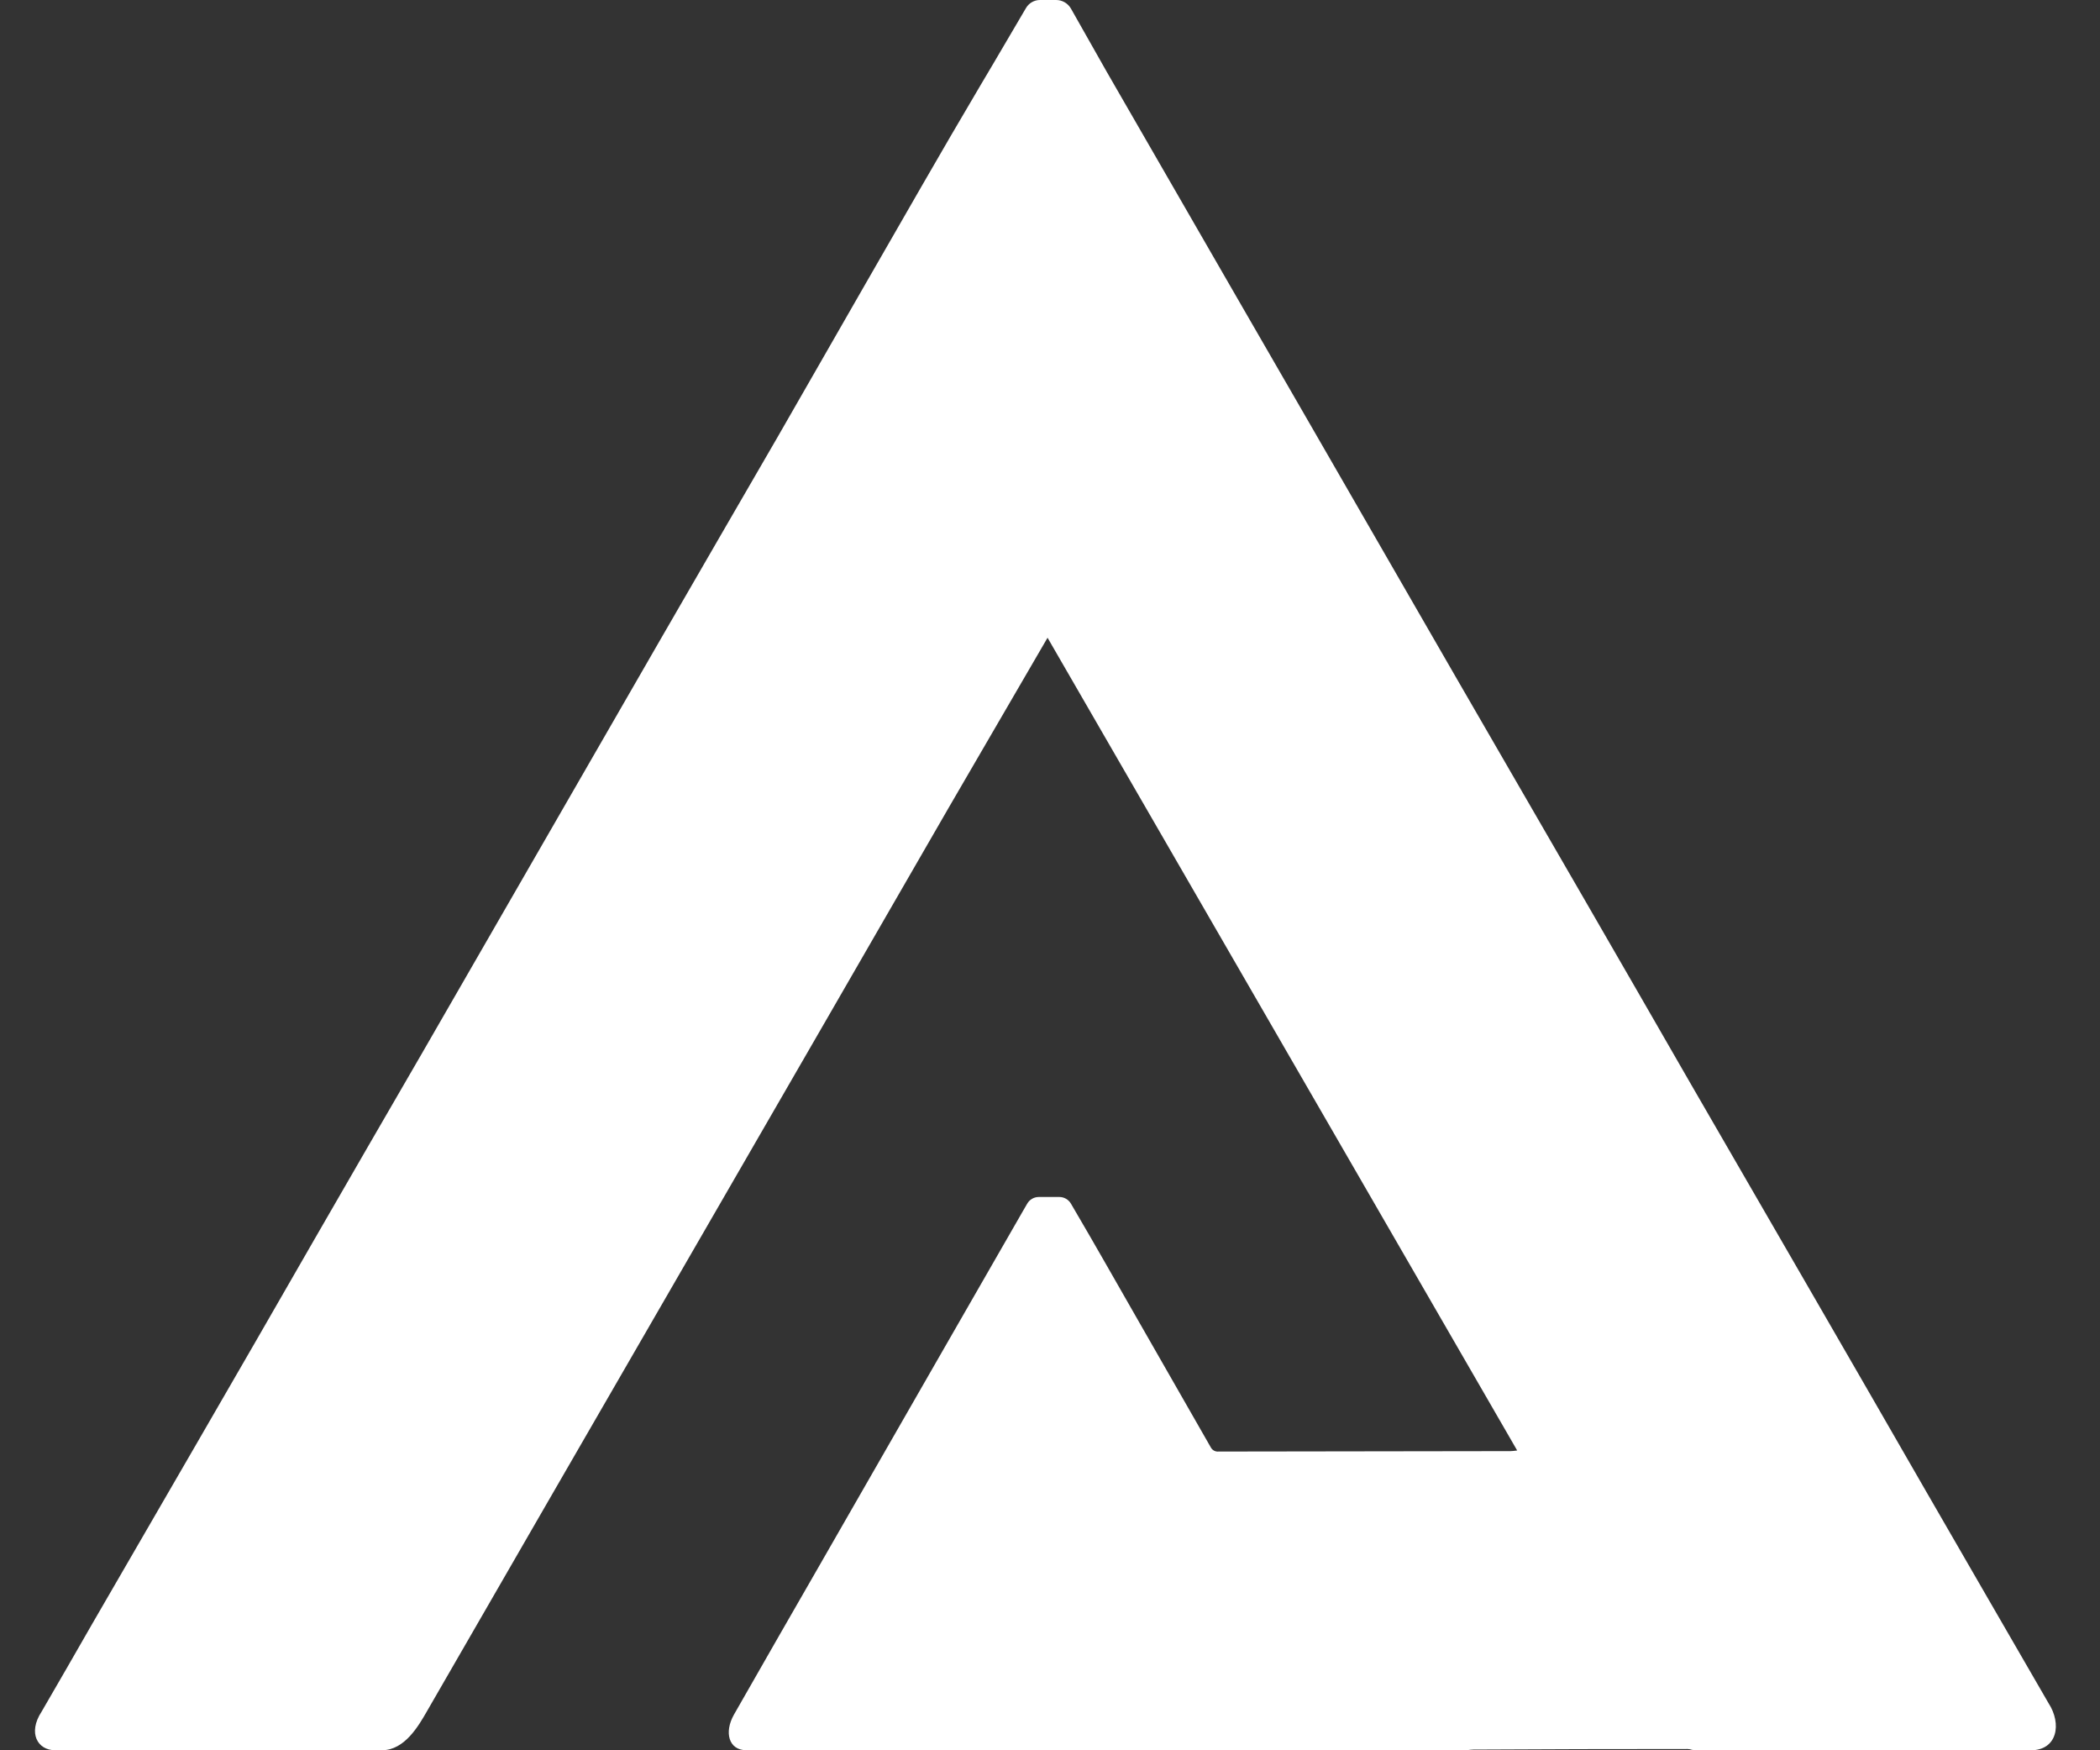 <svg width="30" height="25" viewBox="0 0 30 25" fill="none" xmlns="http://www.w3.org/2000/svg">
<rect x="0" y="0" width="30" height="25" fill="#333333" stroke="none"/>
<path d="M13.548 11.545L11.774 14.619C11.145 15.707 10.517 16.795 9.888 17.883C9.202 19.07 8.516 20.257 7.83 21.444C7.252 22.445 6.673 23.448 6.094 24.452C5.981 24.648 5.78 24.999 5.459 24.999H0.784C0.541 24.999 0.392 24.756 0.595 24.447C0.836 24.032 1.076 23.616 1.314 23.2C1.814 22.337 2.315 21.473 2.815 20.609C3.373 19.647 3.928 18.683 4.482 17.719C4.996 16.827 5.512 15.935 6.03 15.042C6.609 14.038 7.189 13.033 7.767 12.028C8.325 11.06 8.882 10.093 9.44 9.125C9.993 8.167 10.548 7.21 11.103 6.252C11.515 5.538 11.923 4.82 12.335 4.105C12.89 3.142 13.44 2.175 14.007 1.218C14.222 0.855 14.021 1.197 14.655 0.118C14.697 0.044 14.775 -0.001 14.859 1.49666e-05H15.089C15.176 0 15.257 0.048 15.3 0.124C15.911 1.207 15.839 1.073 15.922 1.219C16.501 2.223 17.08 3.227 17.659 4.231C18.004 4.829 18.35 5.427 18.695 6.025C19.395 7.239 20.095 8.453 20.795 9.667C21.409 10.728 22.023 11.79 22.637 12.851C23.146 13.732 23.655 14.614 24.162 15.496C24.713 16.45 25.265 17.403 25.817 18.357C26.385 19.339 26.952 20.322 27.518 21.306C28.1 22.313 28.681 23.32 29.264 24.326C29.457 24.621 29.392 25 29.011 25H24.224L24.173 24.994C24.152 24.986 24.13 24.983 24.108 24.982C23.088 24.982 22.068 24.984 21.048 24.99C21.017 24.991 20.986 24.994 20.956 24.999H20.932H10.661C10.412 24.999 10.34 24.746 10.486 24.489C10.895 23.771 11.308 23.053 11.721 22.335L13.382 19.441C13.79 18.733 14.197 18.024 14.604 17.314L14.673 17.195C14.707 17.134 14.771 17.097 14.84 17.097H15.133C15.202 17.097 15.266 17.134 15.3 17.194L15.338 17.259C15.639 17.771 15.931 18.288 16.227 18.804C16.583 19.426 16.939 20.047 17.294 20.668C17.315 20.712 17.36 20.738 17.408 20.733C18.799 20.73 20.191 20.728 21.582 20.727C21.608 20.727 21.634 20.722 21.674 20.718L14.965 9.109" fill="white"/>
</svg>
